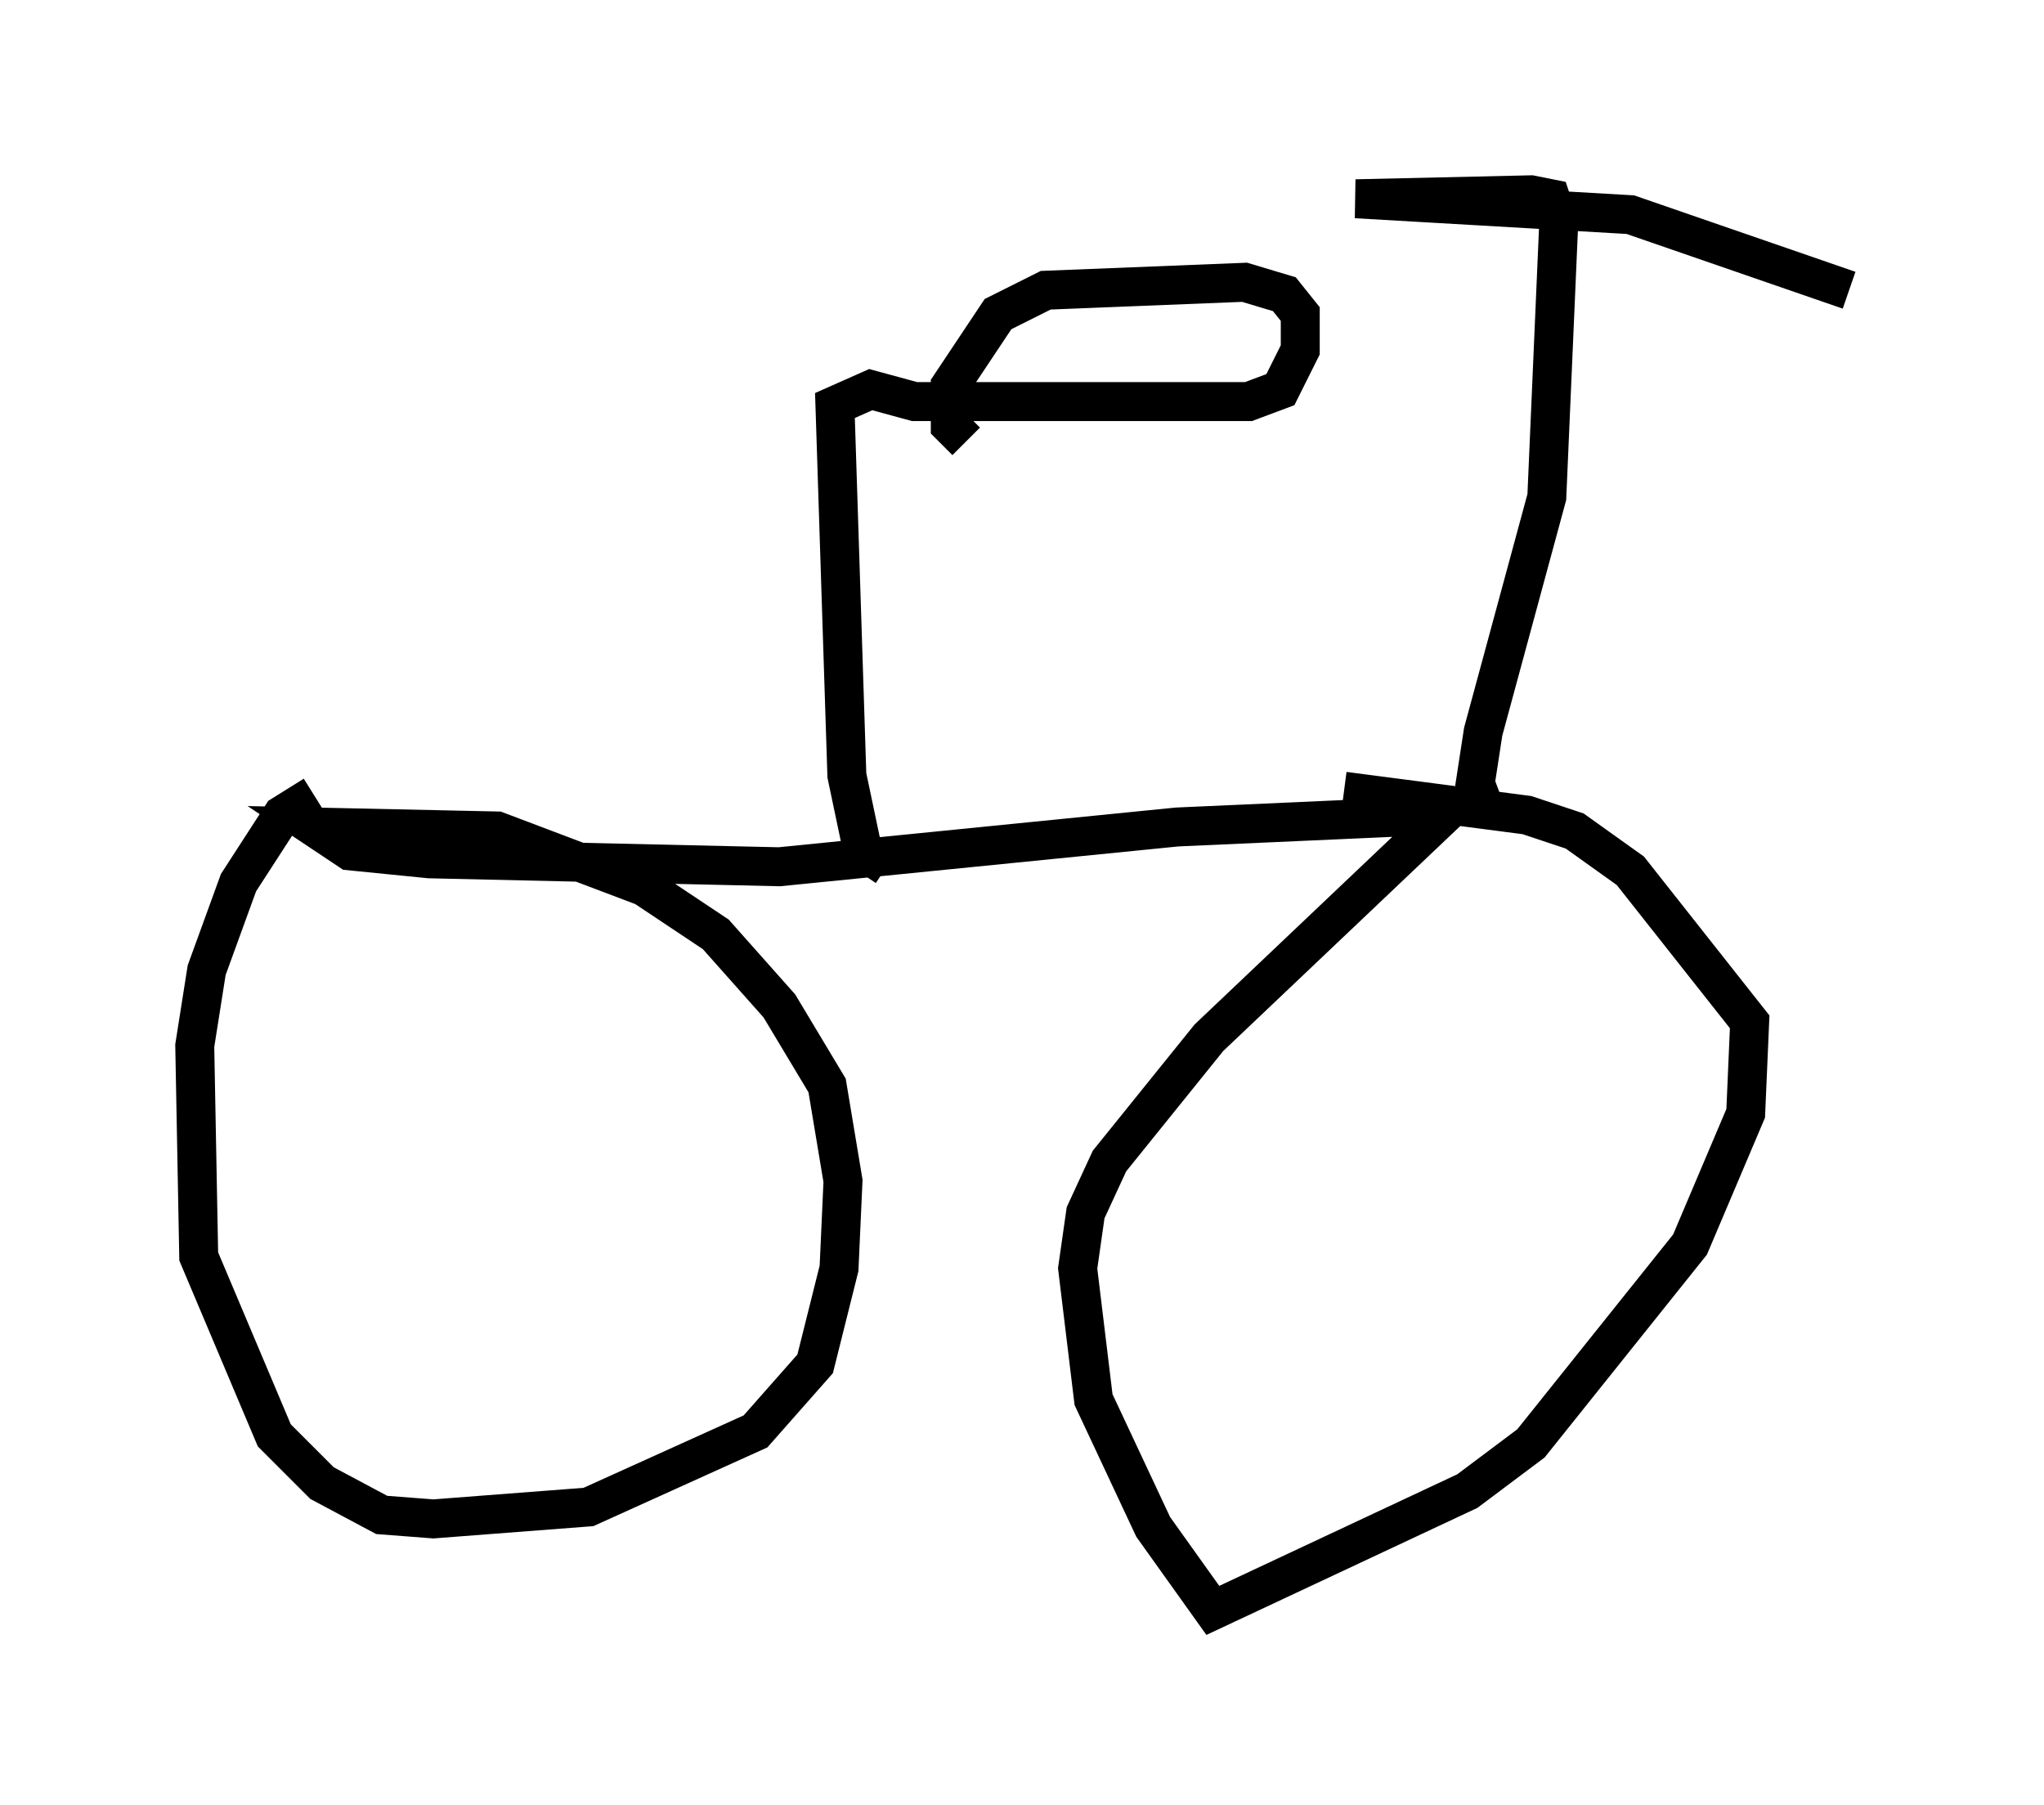 <?xml version="1.0" encoding="utf-8" ?>
<svg baseProfile="full" height="46.342" version="1.1" width="52.467" xmlns="http://www.w3.org/2000/svg" xmlns:ev="http://www.w3.org/2001/xml-events" xmlns:xlink="http://www.w3.org/1999/xlink"><defs /><rect fill="white" height="46.342" width="52.467" x="0" y="0" /><path d="M8.675, 20.415 m-0.613, 0.0 l-0.817, 0.51 -1.123, 1.735 l-0.817, 2.246 -0.306, 1.94 l0.102, 5.41 1.94, 4.594 l1.225, 1.225 1.531, 0.817 l1.327, 0.102 3.981, -0.306 l4.288, -1.94 1.531, -1.735 l0.613, -2.45 0.102, -2.246 l-0.408, -2.45 -1.225, -2.042 l-1.633, -1.838 -1.838, -1.225 l-3.777, -1.429 -4.696, -0.102 l0.919, 0.613 2.042, 0.204 l8.983, 0.204 10.208, -1.021 l6.84, -0.306 -6.023, 5.717 l-2.552, 3.165 -0.613, 1.327 l-0.204, 1.429 0.408, 3.369 l1.531, 3.267 1.531, 2.144 l6.533, -3.063 1.633, -1.225 l4.083, -5.104 1.429, -3.369 l0.102, -2.348 -3.063, -3.879 l-1.429, -1.021 -1.225, -0.408 l-4.696, -0.613 m-11.74, 1.94 l-0.613, -0.408 -0.408, -1.94 l-0.306, -9.494 0.919, -0.408 l1.123, 0.306 8.575, 0.0 l0.817, -0.306 0.51, -1.021 l0.0, -0.919 -0.408, -0.51 l-1.021, -0.306 -5.104, 0.204 l-1.225, 0.613 -1.225, 1.838 l0.0, 1.021 0.408, 0.408 m13.373, 9.596 l-0.306, -0.817 0.204, -1.327 l1.633, -6.023 0.306, -7.044 l-0.204, -0.613 -0.51, -0.102 l-4.492, 0.102 7.044, 0.408 l5.615, 1.94 " fill="none" stroke="black" stroke-width="1" /></svg>